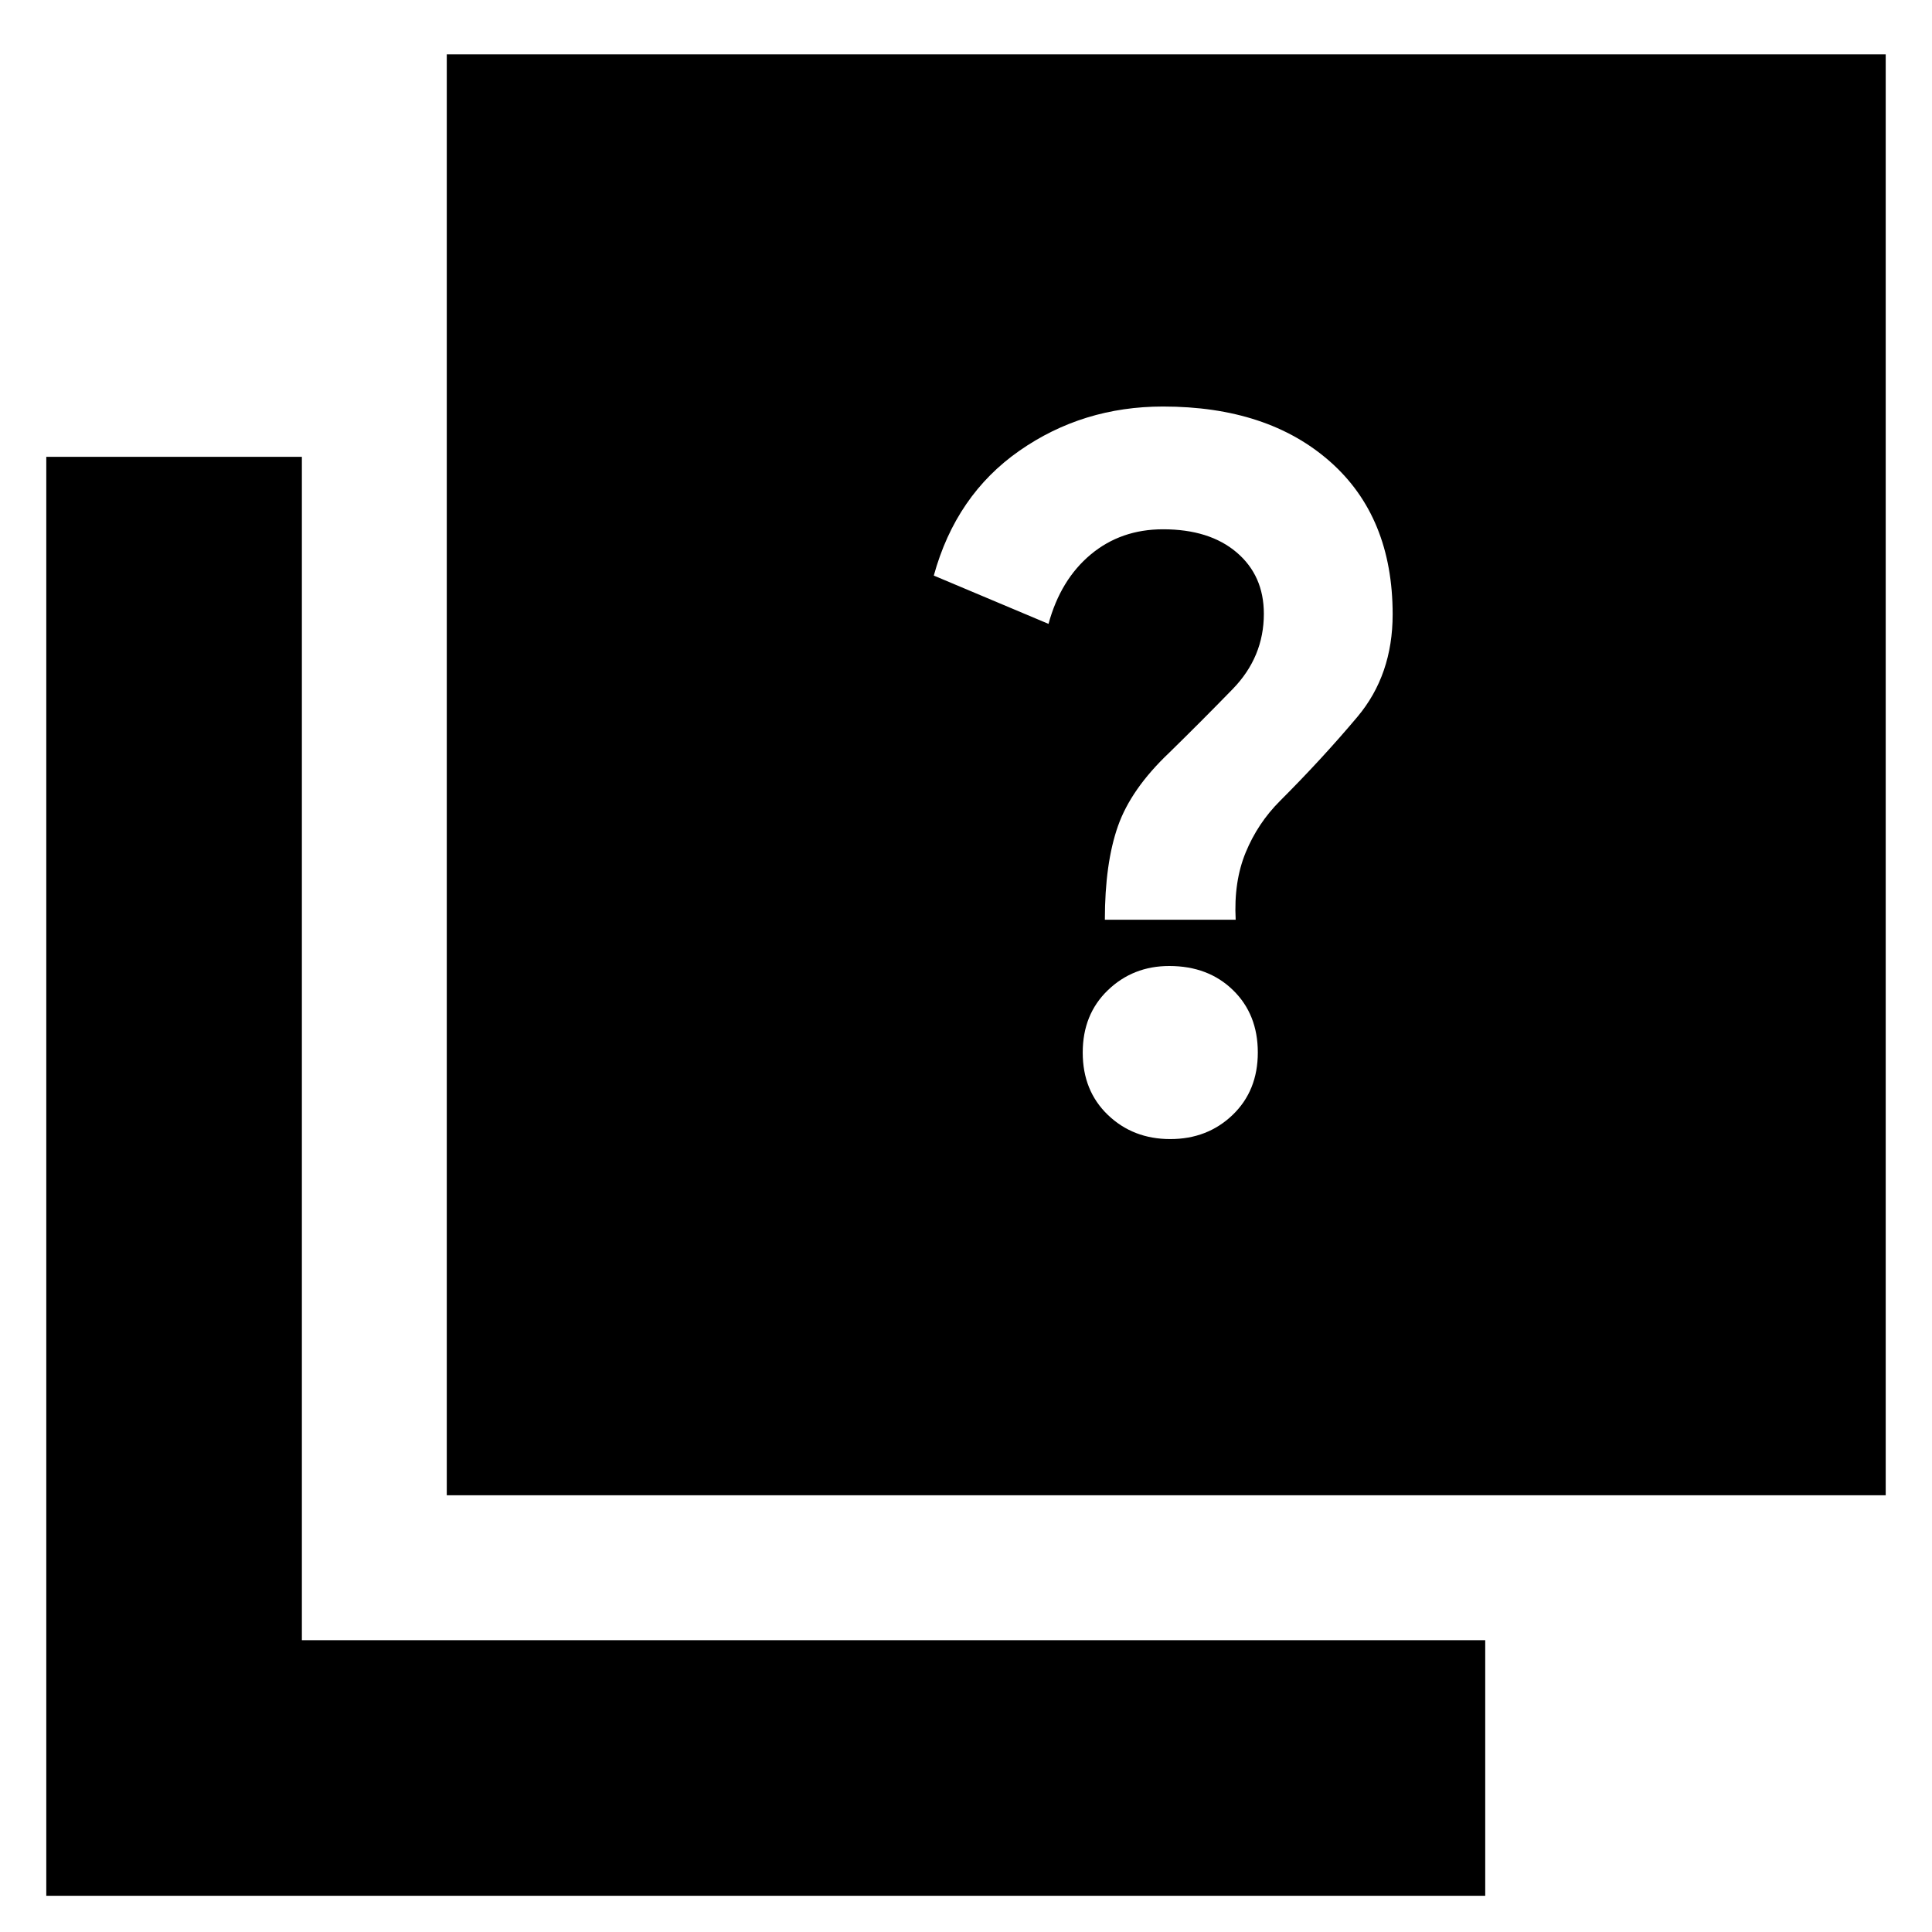 <svg xmlns="http://www.w3.org/2000/svg" height="20" viewBox="0 -960 960 960" width="20"><path d="M581.5-394q18.5 0 31-12.02 12.5-12.01 12.5-31Q625-456 612.69-468T581-480q-18 0-30.5 12.02-12.5 12.01-12.5 31Q538-418 550.5-406t31 12ZM549-503h65q-1-18.96 5-33.48Q625-551 636-562q21-21 38.5-41.82 17.5-20.83 17.5-50.91 0-48.36-31-75.81Q630-758 577.89-758q-39.89 0-71.39 22T464-674l57 24q6-22 21-34.5t35.91-12.5q23.09 0 36.59 11.5Q628-674 628-655q0 21.48-15.5 37.41Q597-601.66 581-586q-19 18-25.5 36.5T549-503ZM222-217v-716h715v716H222ZM23-18v-715h127v588h588v127H23Z"/></svg>